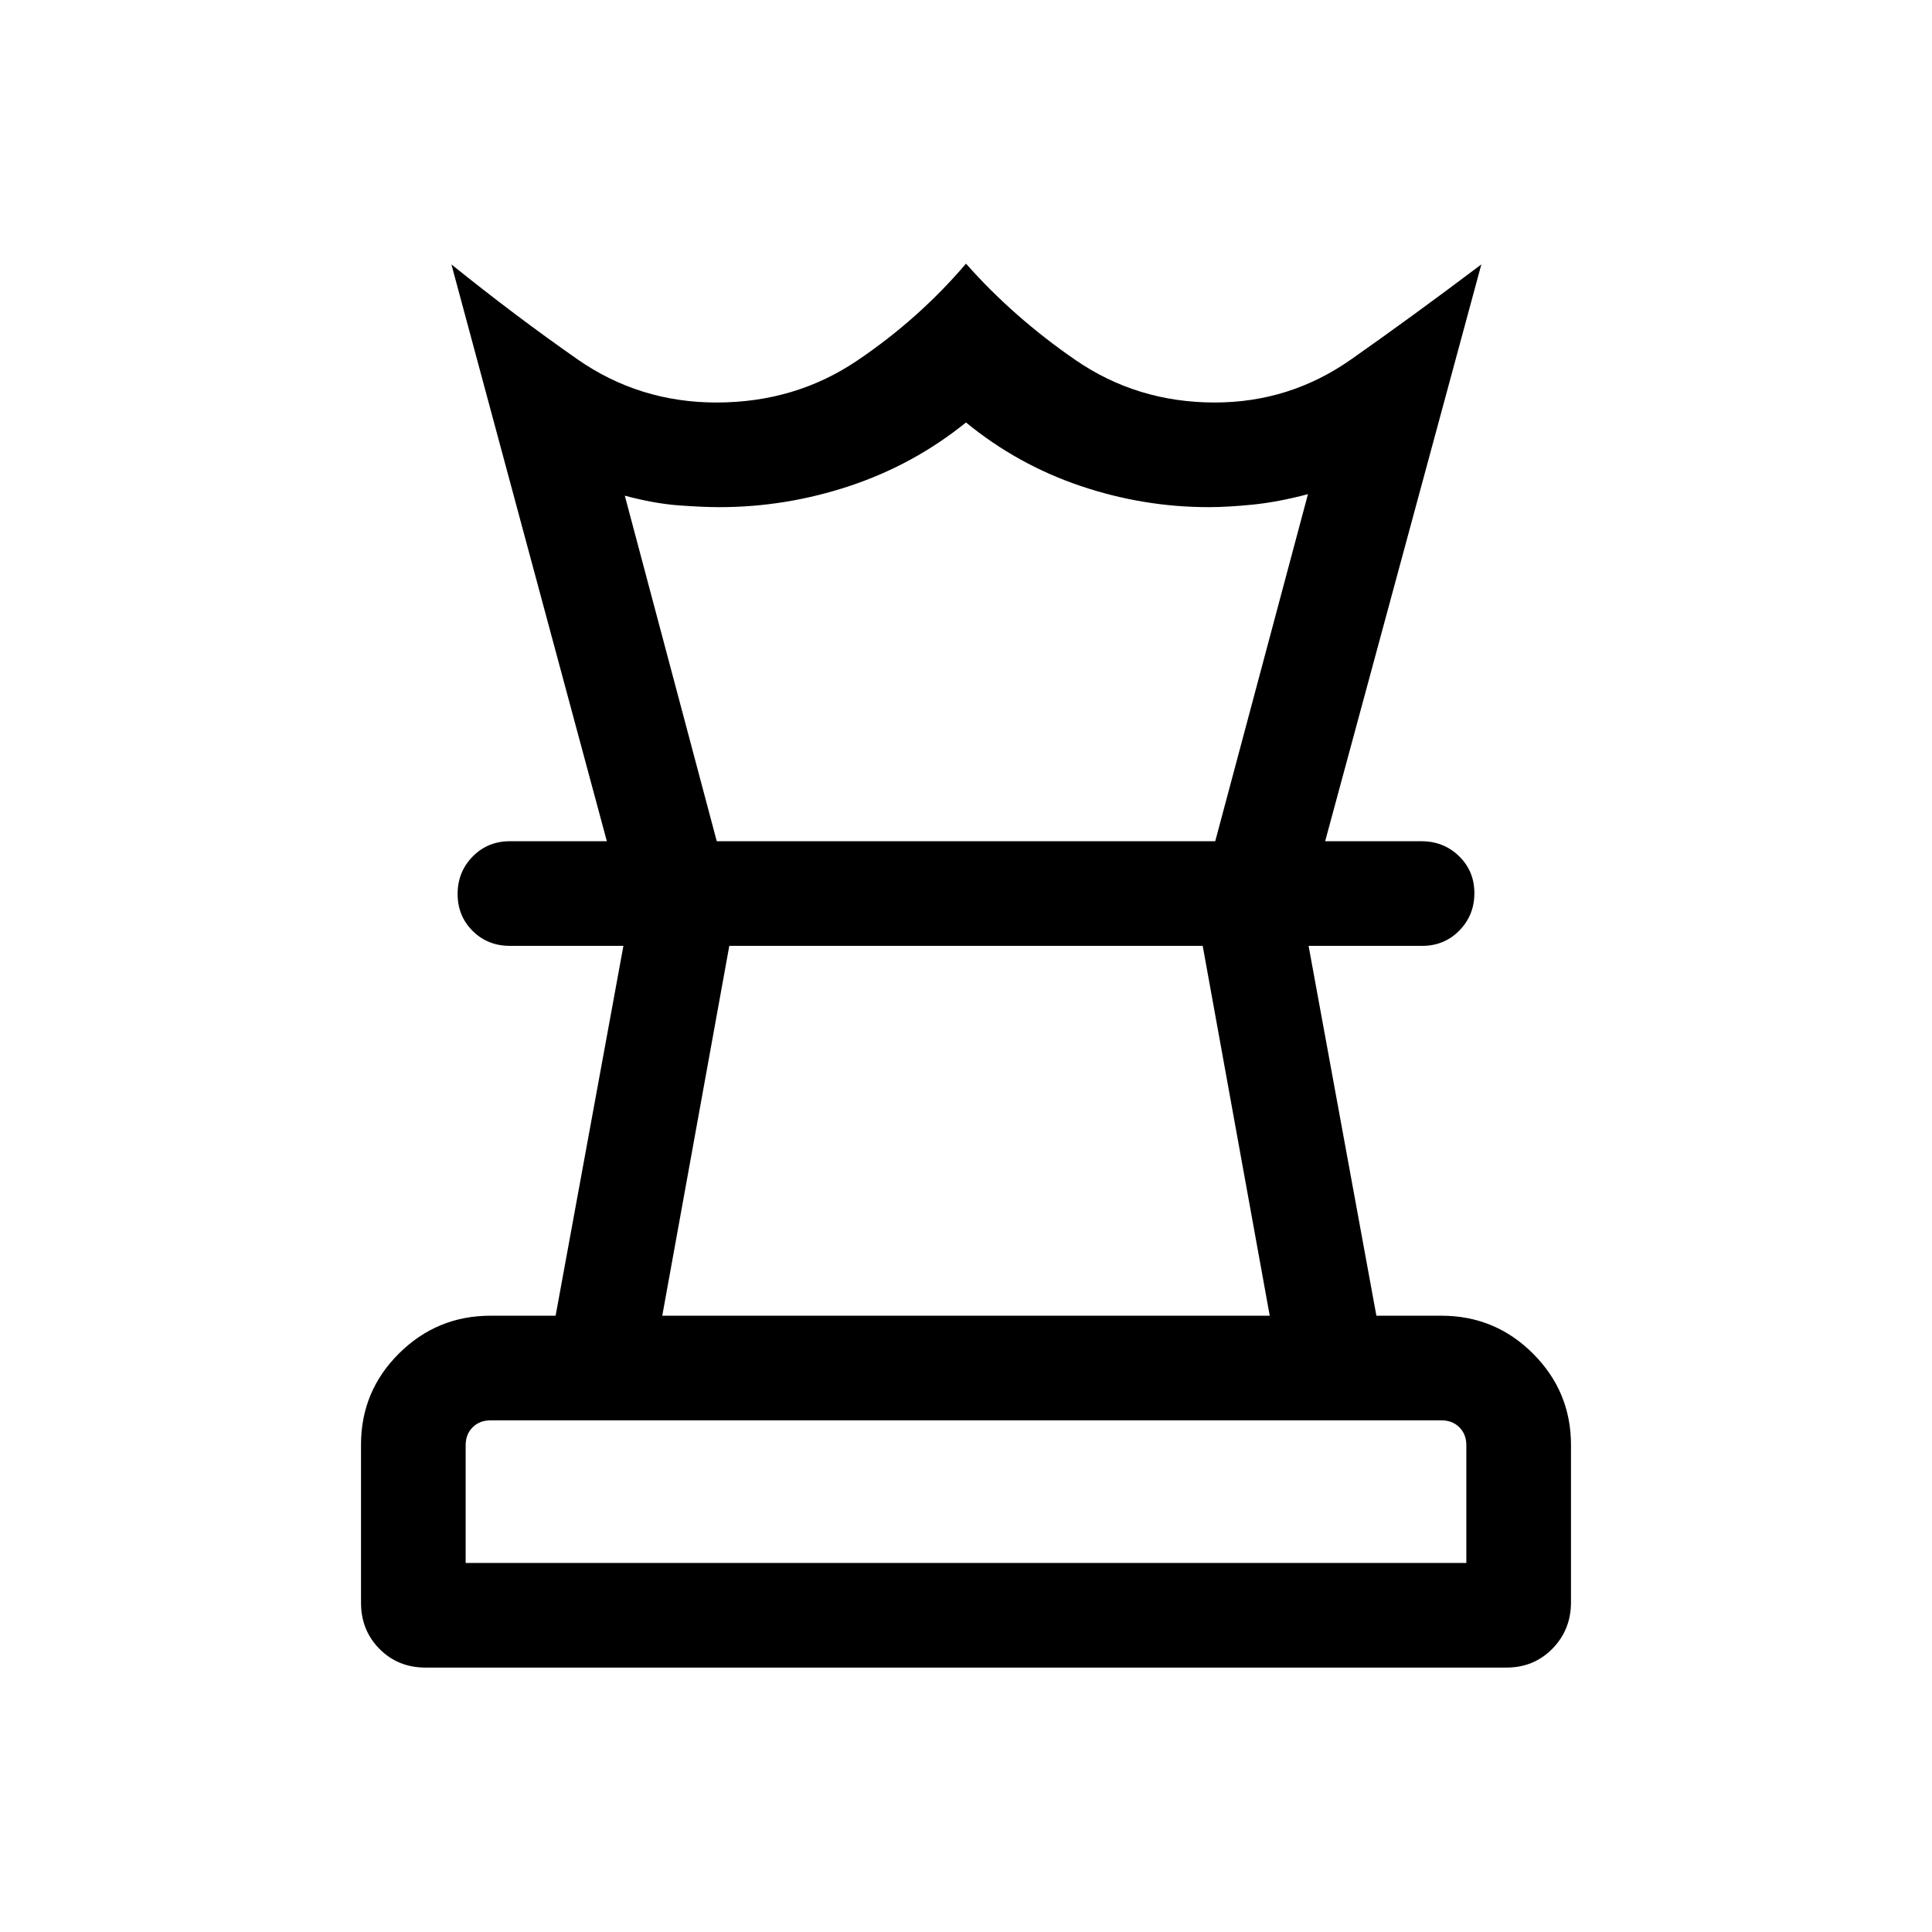 <svg xmlns="http://www.w3.org/2000/svg" height="20" viewBox="0 -960 960 960" width="20"><path d="M231.386-183.386h497.228v-58.537q0-5.385-3.462-8.847-3.461-3.462-8.846-3.462H243.694q-5.385 0-8.846 3.462-3.462 3.462-3.462 8.847v58.537Zm97.691-122.844h301.846l-33.308-183.771h-235.23L329.077-306.23ZM211.409-131.387q-13.63 0-22.826-9.262t-9.196-22.954v-78.569q0-26.578 18.89-45.318 18.891-18.74 45.417-18.74h32.385l33.692-183.771h-56.385q-11.049 0-18.524-7.418-7.475-7.418-7.475-18.384 0-10.966 7.469-18.581 7.47-7.615 18.511-7.615h452.955q11.041 0 18.666 7.418t7.625 18.384q0 10.966-7.475 18.581t-18.524 7.615h-56.385l33.692 183.771h32.294q26.714 0 45.556 18.857 18.842 18.858 18.842 45.339v78.217q0 13.641-9.221 23.036-9.22 9.394-22.85 9.394H211.409Zm90.131-410.612-77.23-286.614q31.692 25.538 62.524 47.076 30.831 21.538 69.189 21.538 38.978 0 69.708-20.691 30.731-20.692 54.269-48.307 23.538 26.615 54.287 47.807 30.748 21.191 69.305 21.191 37.253 0 67.675-21.345 30.423-21.346 64.808-47.269L658.46-541.999h-54.614l46.077-172.463q-14.77 3.923-27.347 5.193Q609.999-708 600.614-708q-32.597 0-63.837-10.577-31.239-10.577-56.777-31.499-25.923 20.922-57.654 31.499Q390.615-708 357.463-708q-8.231 0-20.231-.885-12.001-.884-26.77-4.808l45.692 171.694H301.54ZM480-490.001Zm.385-51.998ZM480-183.386Z"/></svg>